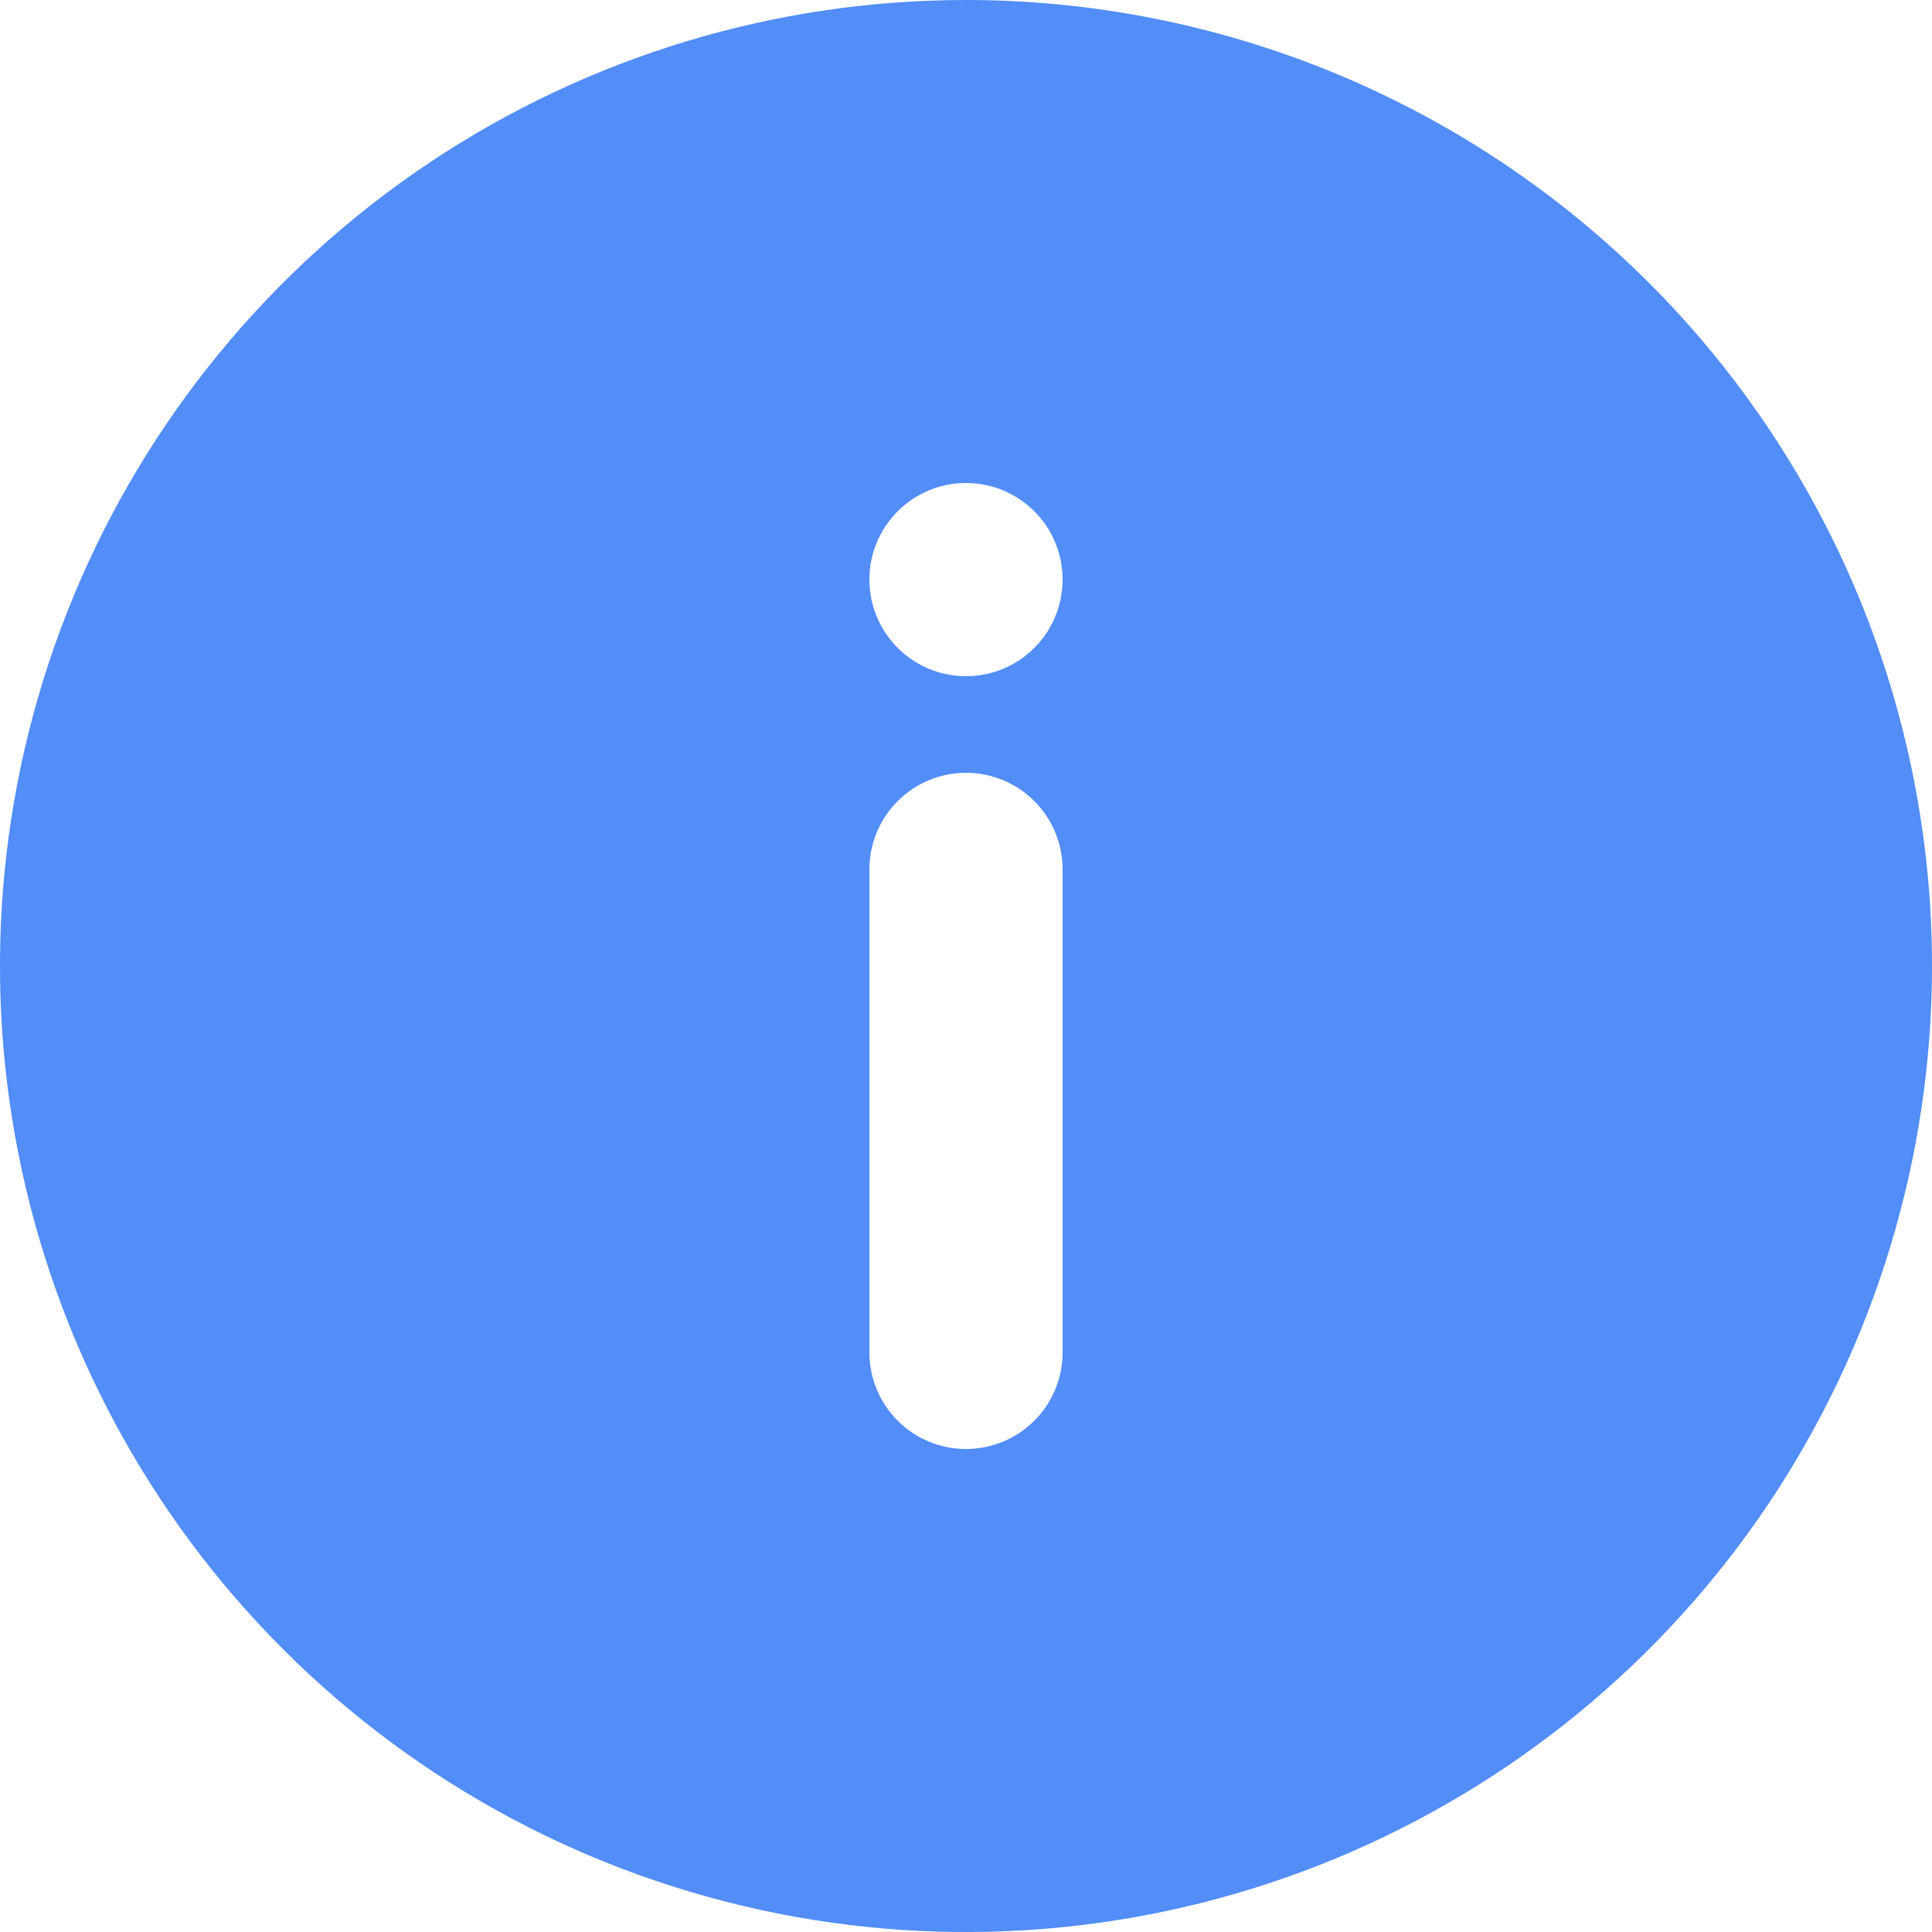 <svg width="20" height="20" viewBox="0 0 20 20" fill="none" xmlns="http://www.w3.org/2000/svg">
<path d="M10 0C8.022 0 6.089 0.586 4.444 1.685C2.8 2.784 1.518 4.346 0.761 6.173C0.004 8 -0.194 10.011 0.192 11.951C0.578 13.891 1.53 15.672 2.929 17.071C4.327 18.47 6.109 19.422 8.049 19.808C9.989 20.194 12 19.996 13.827 19.239C15.654 18.482 17.216 17.2 18.315 15.556C19.413 13.911 20 11.978 20 10C20 8.687 19.741 7.386 19.239 6.173C18.736 4.96 18 3.858 17.071 2.929C16.142 2 15.04 1.264 13.827 0.761C12.614 0.259 11.313 0 10 0V0ZM11 14C11 14.265 10.895 14.52 10.707 14.707C10.52 14.895 10.265 15 10 15C9.735 15 9.48 14.895 9.293 14.707C9.105 14.52 9 14.265 9 14V9C9 8.735 9.105 8.48 9.293 8.293C9.48 8.105 9.735 8 10 8C10.265 8 10.52 8.105 10.707 8.293C10.895 8.48 11 8.735 11 9V14ZM10 7C9.802 7 9.609 6.941 9.444 6.831C9.28 6.722 9.152 6.565 9.076 6.383C9 6.2 8.981 5.999 9.019 5.805C9.058 5.611 9.153 5.433 9.293 5.293C9.433 5.153 9.611 5.058 9.805 5.019C9.999 4.981 10.2 5 10.383 5.076C10.565 5.152 10.722 5.28 10.832 5.444C10.941 5.609 11 5.802 11 6C11 6.265 10.895 6.52 10.707 6.707C10.52 6.895 10.265 7 10 7Z" fill="#528DF8"/>
</svg>
